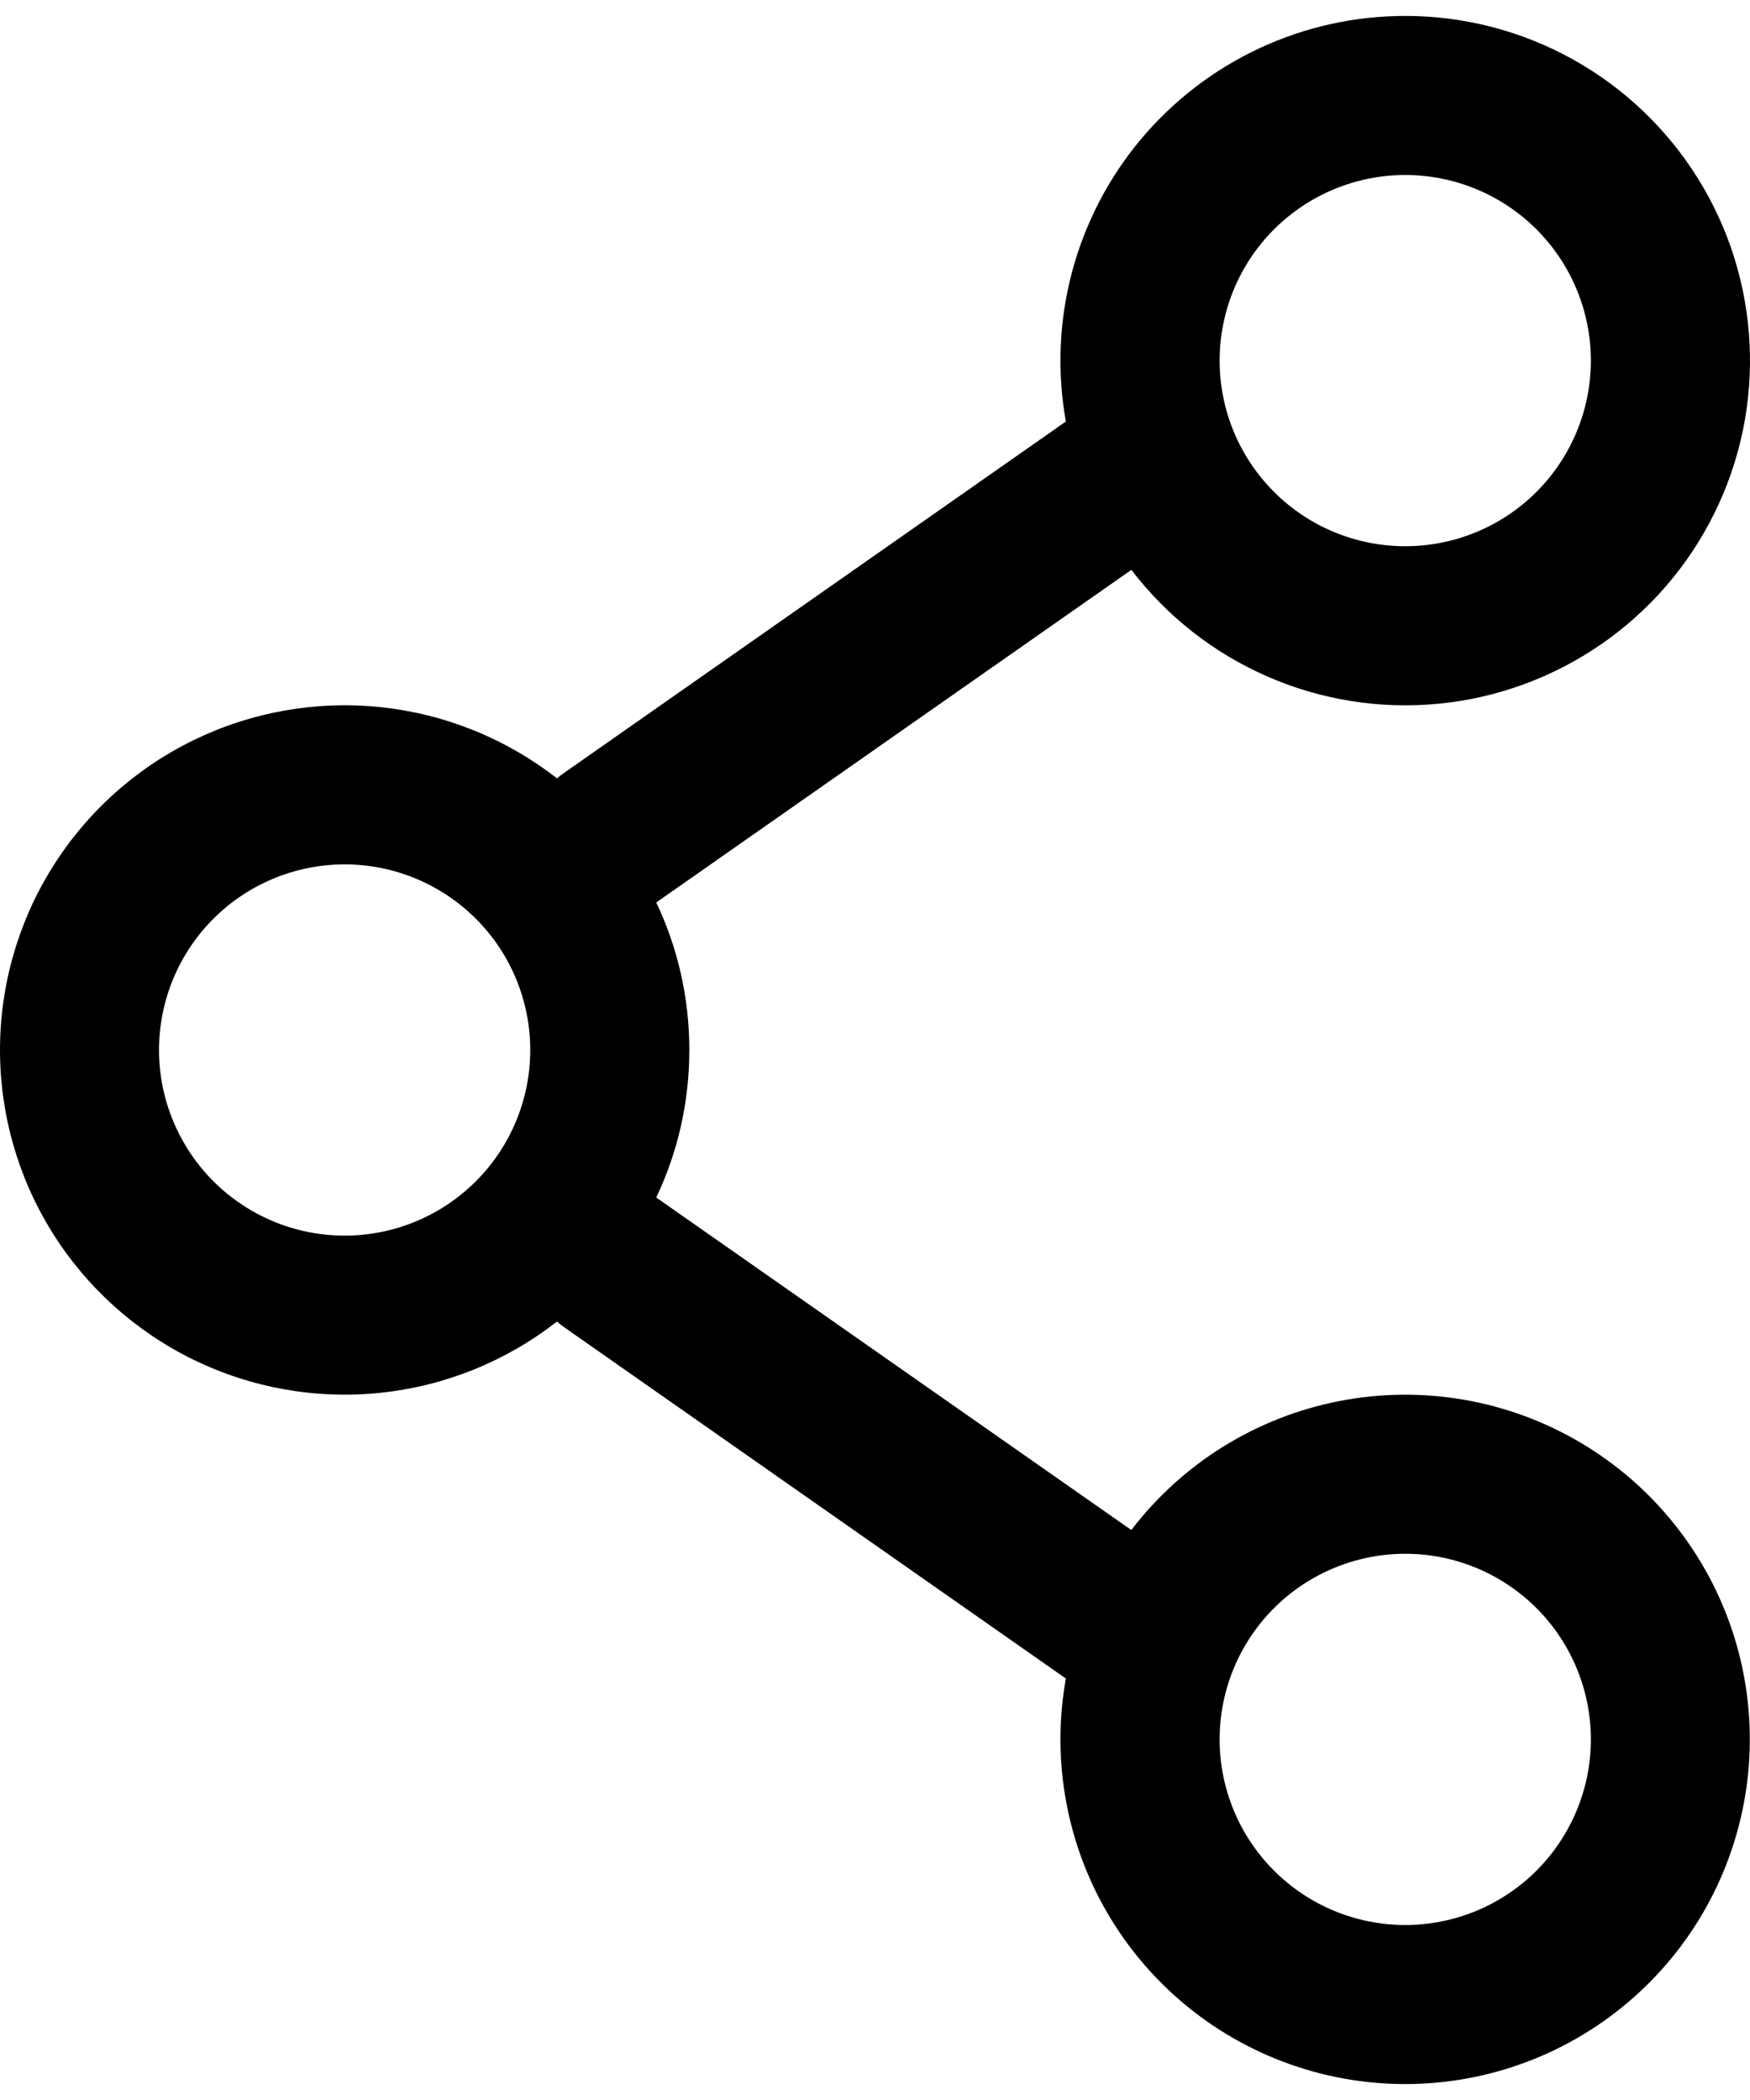 <svg width="30" height="36" viewBox="0 0 30 36" fill="none" xmlns="http://www.w3.org/2000/svg">
<path fill-rule="evenodd" clip-rule="evenodd" d="M24.09 0.273C23.225 0.273 22.371 0.462 21.588 0.828C20.805 1.194 20.111 1.727 19.556 2.39C19.001 3.053 18.599 3.83 18.377 4.665C18.155 5.501 18.119 6.375 18.272 7.226L9.672 13.248C9.629 13.277 9.588 13.309 9.548 13.344C8.676 12.662 7.629 12.239 6.528 12.123C5.427 12.007 4.315 12.203 3.319 12.688C2.324 13.173 1.485 13.928 0.898 14.868C0.311 15.807 0 16.892 0 17.999C0 19.107 0.311 20.192 0.898 21.131C1.485 22.07 2.324 22.825 3.319 23.311C4.315 23.796 5.427 23.992 6.528 23.876C7.629 23.76 8.676 23.337 9.548 22.655C9.588 22.69 9.629 22.723 9.672 22.753L18.272 28.775C18.017 30.198 18.292 31.665 19.046 32.899C19.8 34.133 20.98 35.047 22.363 35.469C23.745 35.892 25.235 35.792 26.55 35.19C27.864 34.587 28.912 33.524 29.495 32.201C30.078 30.878 30.156 29.387 29.714 28.01C29.271 26.634 28.34 25.467 27.095 24.731C25.85 23.995 24.379 23.742 22.96 24.018C21.541 24.294 20.272 25.081 19.394 26.229L11.25 20.529C11.614 19.762 11.817 18.906 11.817 18C11.817 17.095 11.614 16.236 11.25 15.471L19.395 9.769C20.006 10.568 20.809 11.198 21.731 11.599C22.652 12.001 23.661 12.161 24.661 12.064C25.661 11.967 26.62 11.616 27.448 11.045C28.275 10.474 28.943 9.702 29.388 8.801C29.834 7.9 30.042 6.9 29.993 5.896C29.944 4.892 29.641 3.917 29.11 3.064C28.58 2.21 27.84 1.506 26.962 1.017C26.084 0.529 25.095 0.273 24.09 0.273ZM20.908 6.182C20.908 5.338 21.243 4.529 21.84 3.932C22.437 3.336 23.246 3 24.09 3C24.934 3 25.743 3.336 26.34 3.932C26.936 4.529 27.272 5.338 27.272 6.182C27.272 7.026 26.936 7.835 26.34 8.432C25.743 9.029 24.934 9.364 24.09 9.364C23.246 9.364 22.437 9.029 21.84 8.432C21.243 7.835 20.908 7.026 20.908 6.182ZM5.908 14.818C5.064 14.818 4.255 15.154 3.658 15.75C3.062 16.347 2.726 17.156 2.726 18C2.726 18.844 3.062 19.653 3.658 20.25C4.255 20.847 5.064 21.182 5.908 21.182C6.752 21.182 7.561 20.847 8.158 20.25C8.755 19.653 9.09 18.844 9.09 18C9.09 17.156 8.755 16.347 8.158 15.75C7.561 15.154 6.752 14.818 5.908 14.818ZM24.09 26.636C23.246 26.636 22.437 26.972 21.84 27.568C21.243 28.165 20.908 28.974 20.908 29.818C20.908 30.662 21.243 31.471 21.84 32.068C22.437 32.665 23.246 33 24.09 33C24.934 33 25.743 32.665 26.34 32.068C26.936 31.471 27.272 30.662 27.272 29.818C27.272 28.974 26.936 28.165 26.34 27.568C25.743 26.972 24.934 26.636 24.09 26.636Z" fill="black"/>
</svg>

